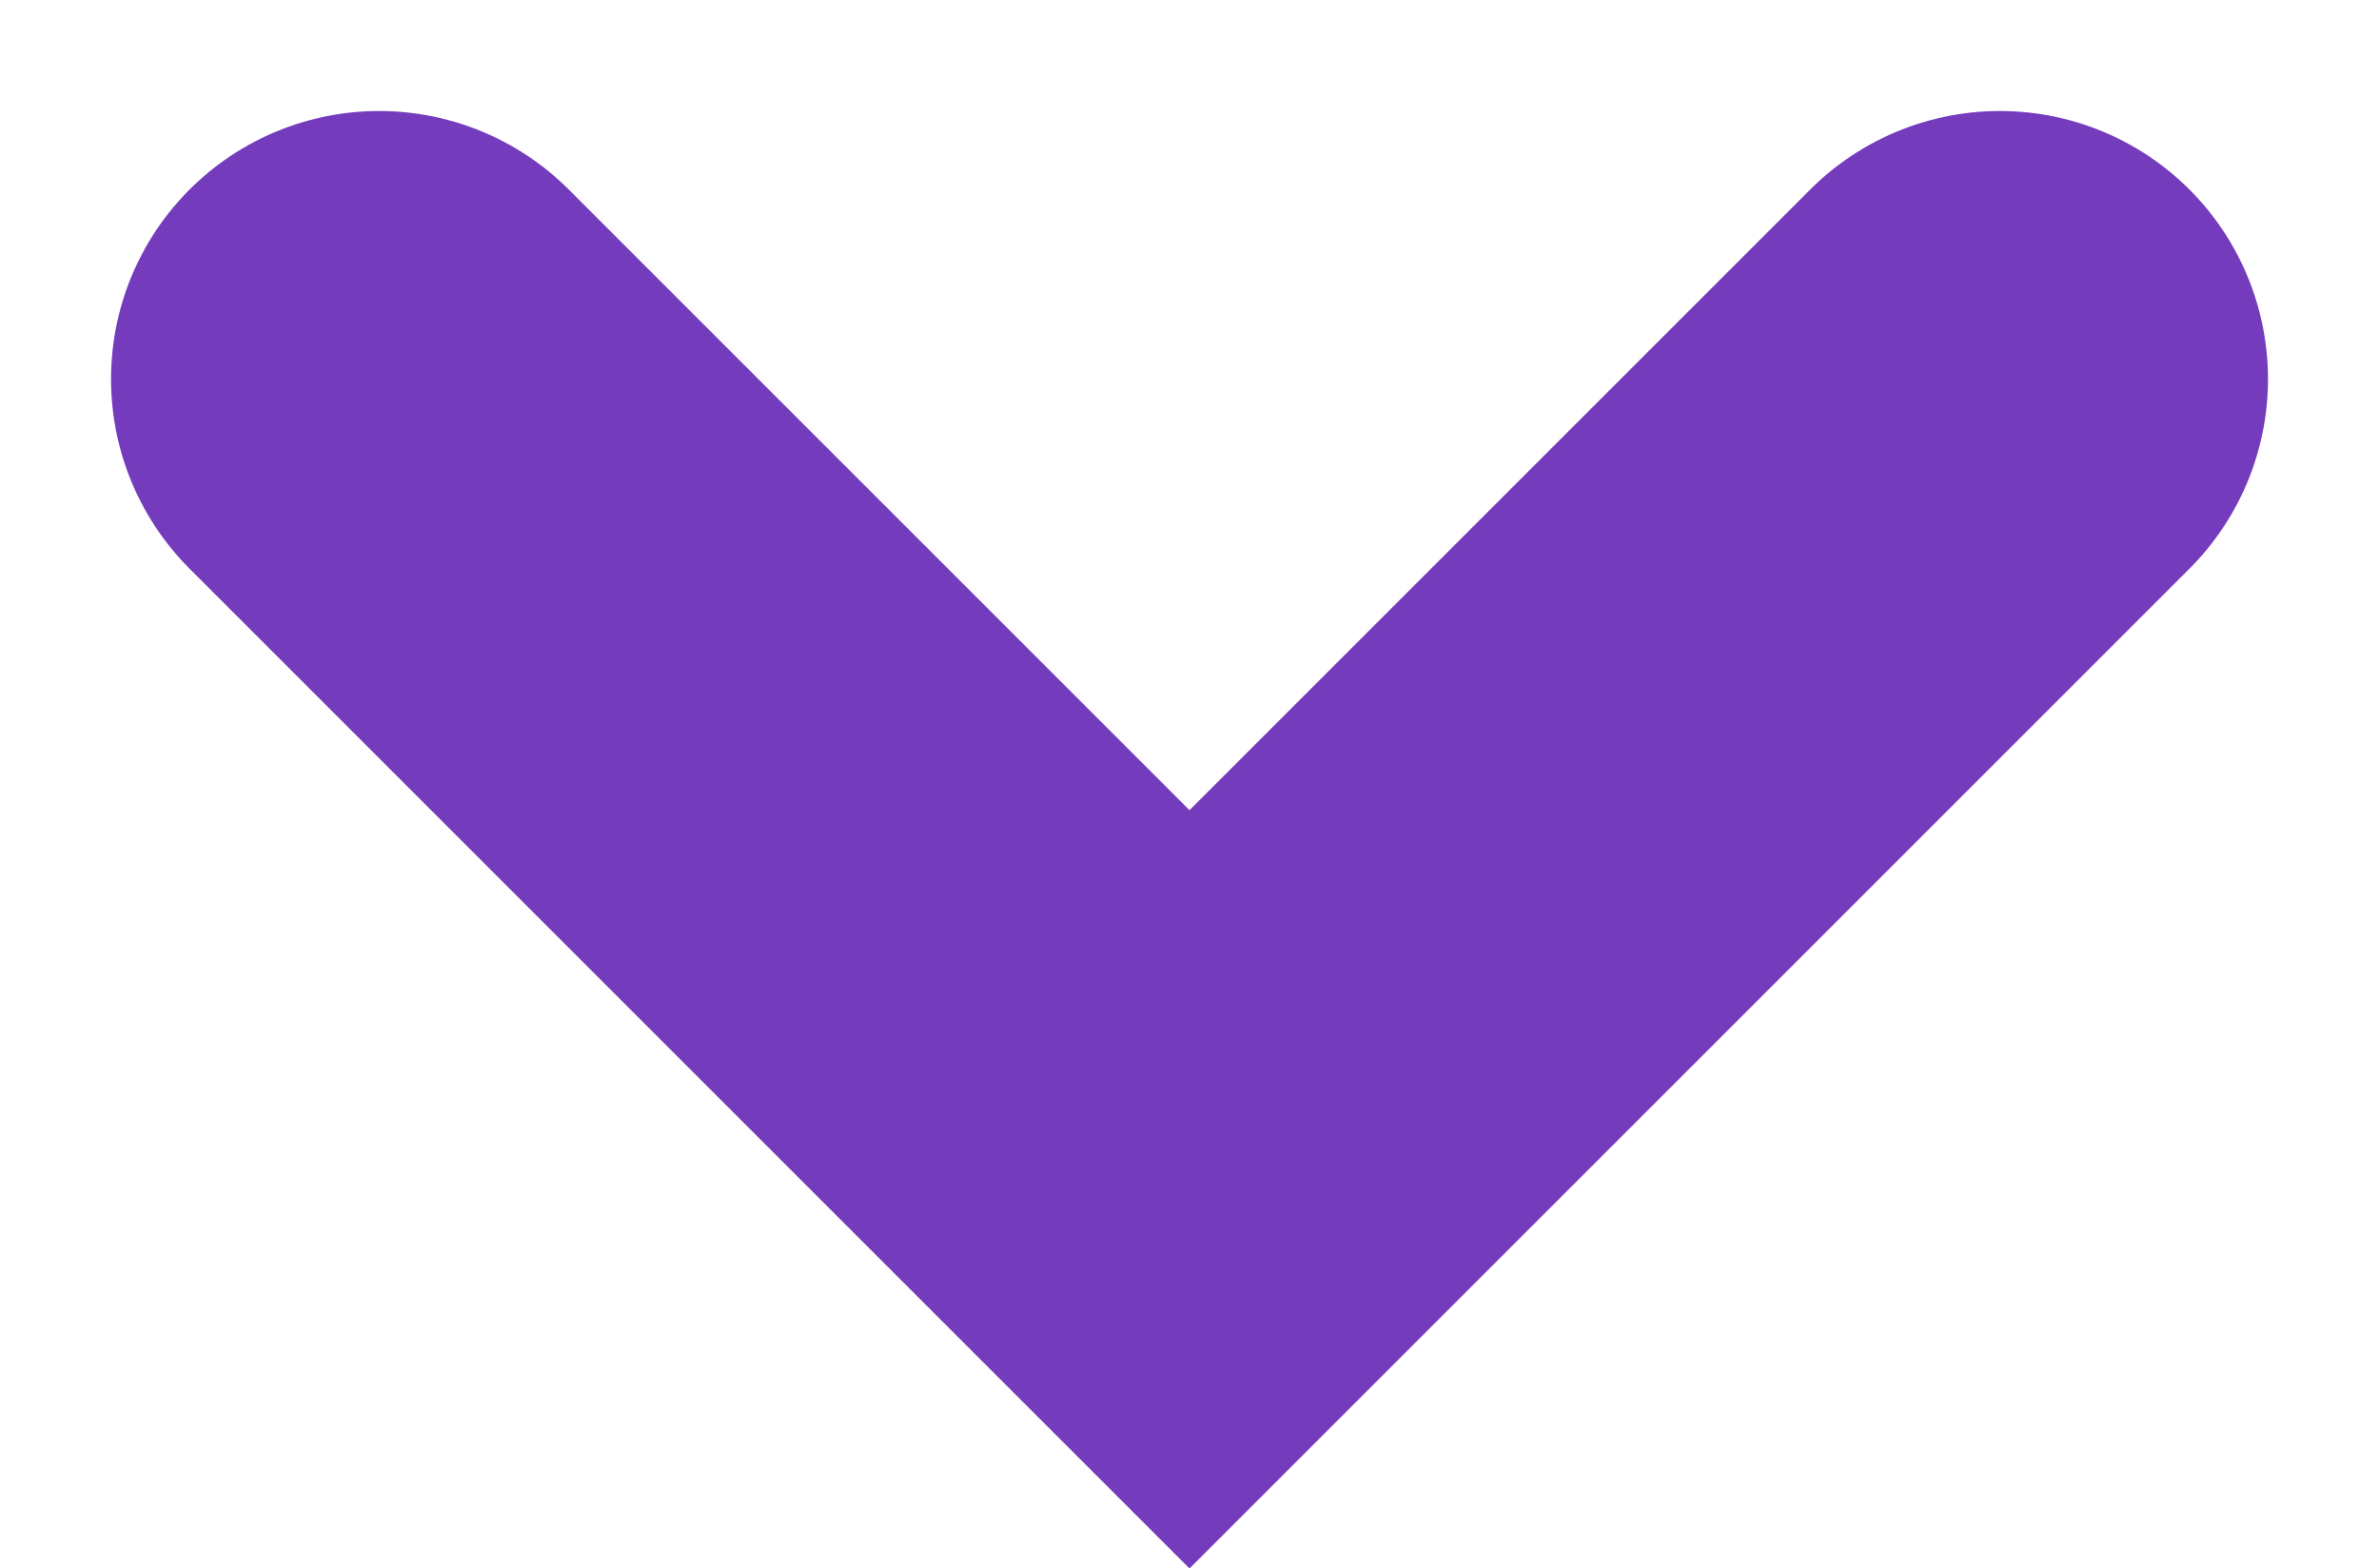 <svg xmlns="http://www.w3.org/2000/svg" width="13.308" height="8.775" viewBox="0 0 13.308 8.775">
  <path d="M2.121 2.121l4.533,4.533,4.533-4.533" fill="none" stroke="#753bbd" stroke-linecap="round" stroke-width="3"/>
</svg>